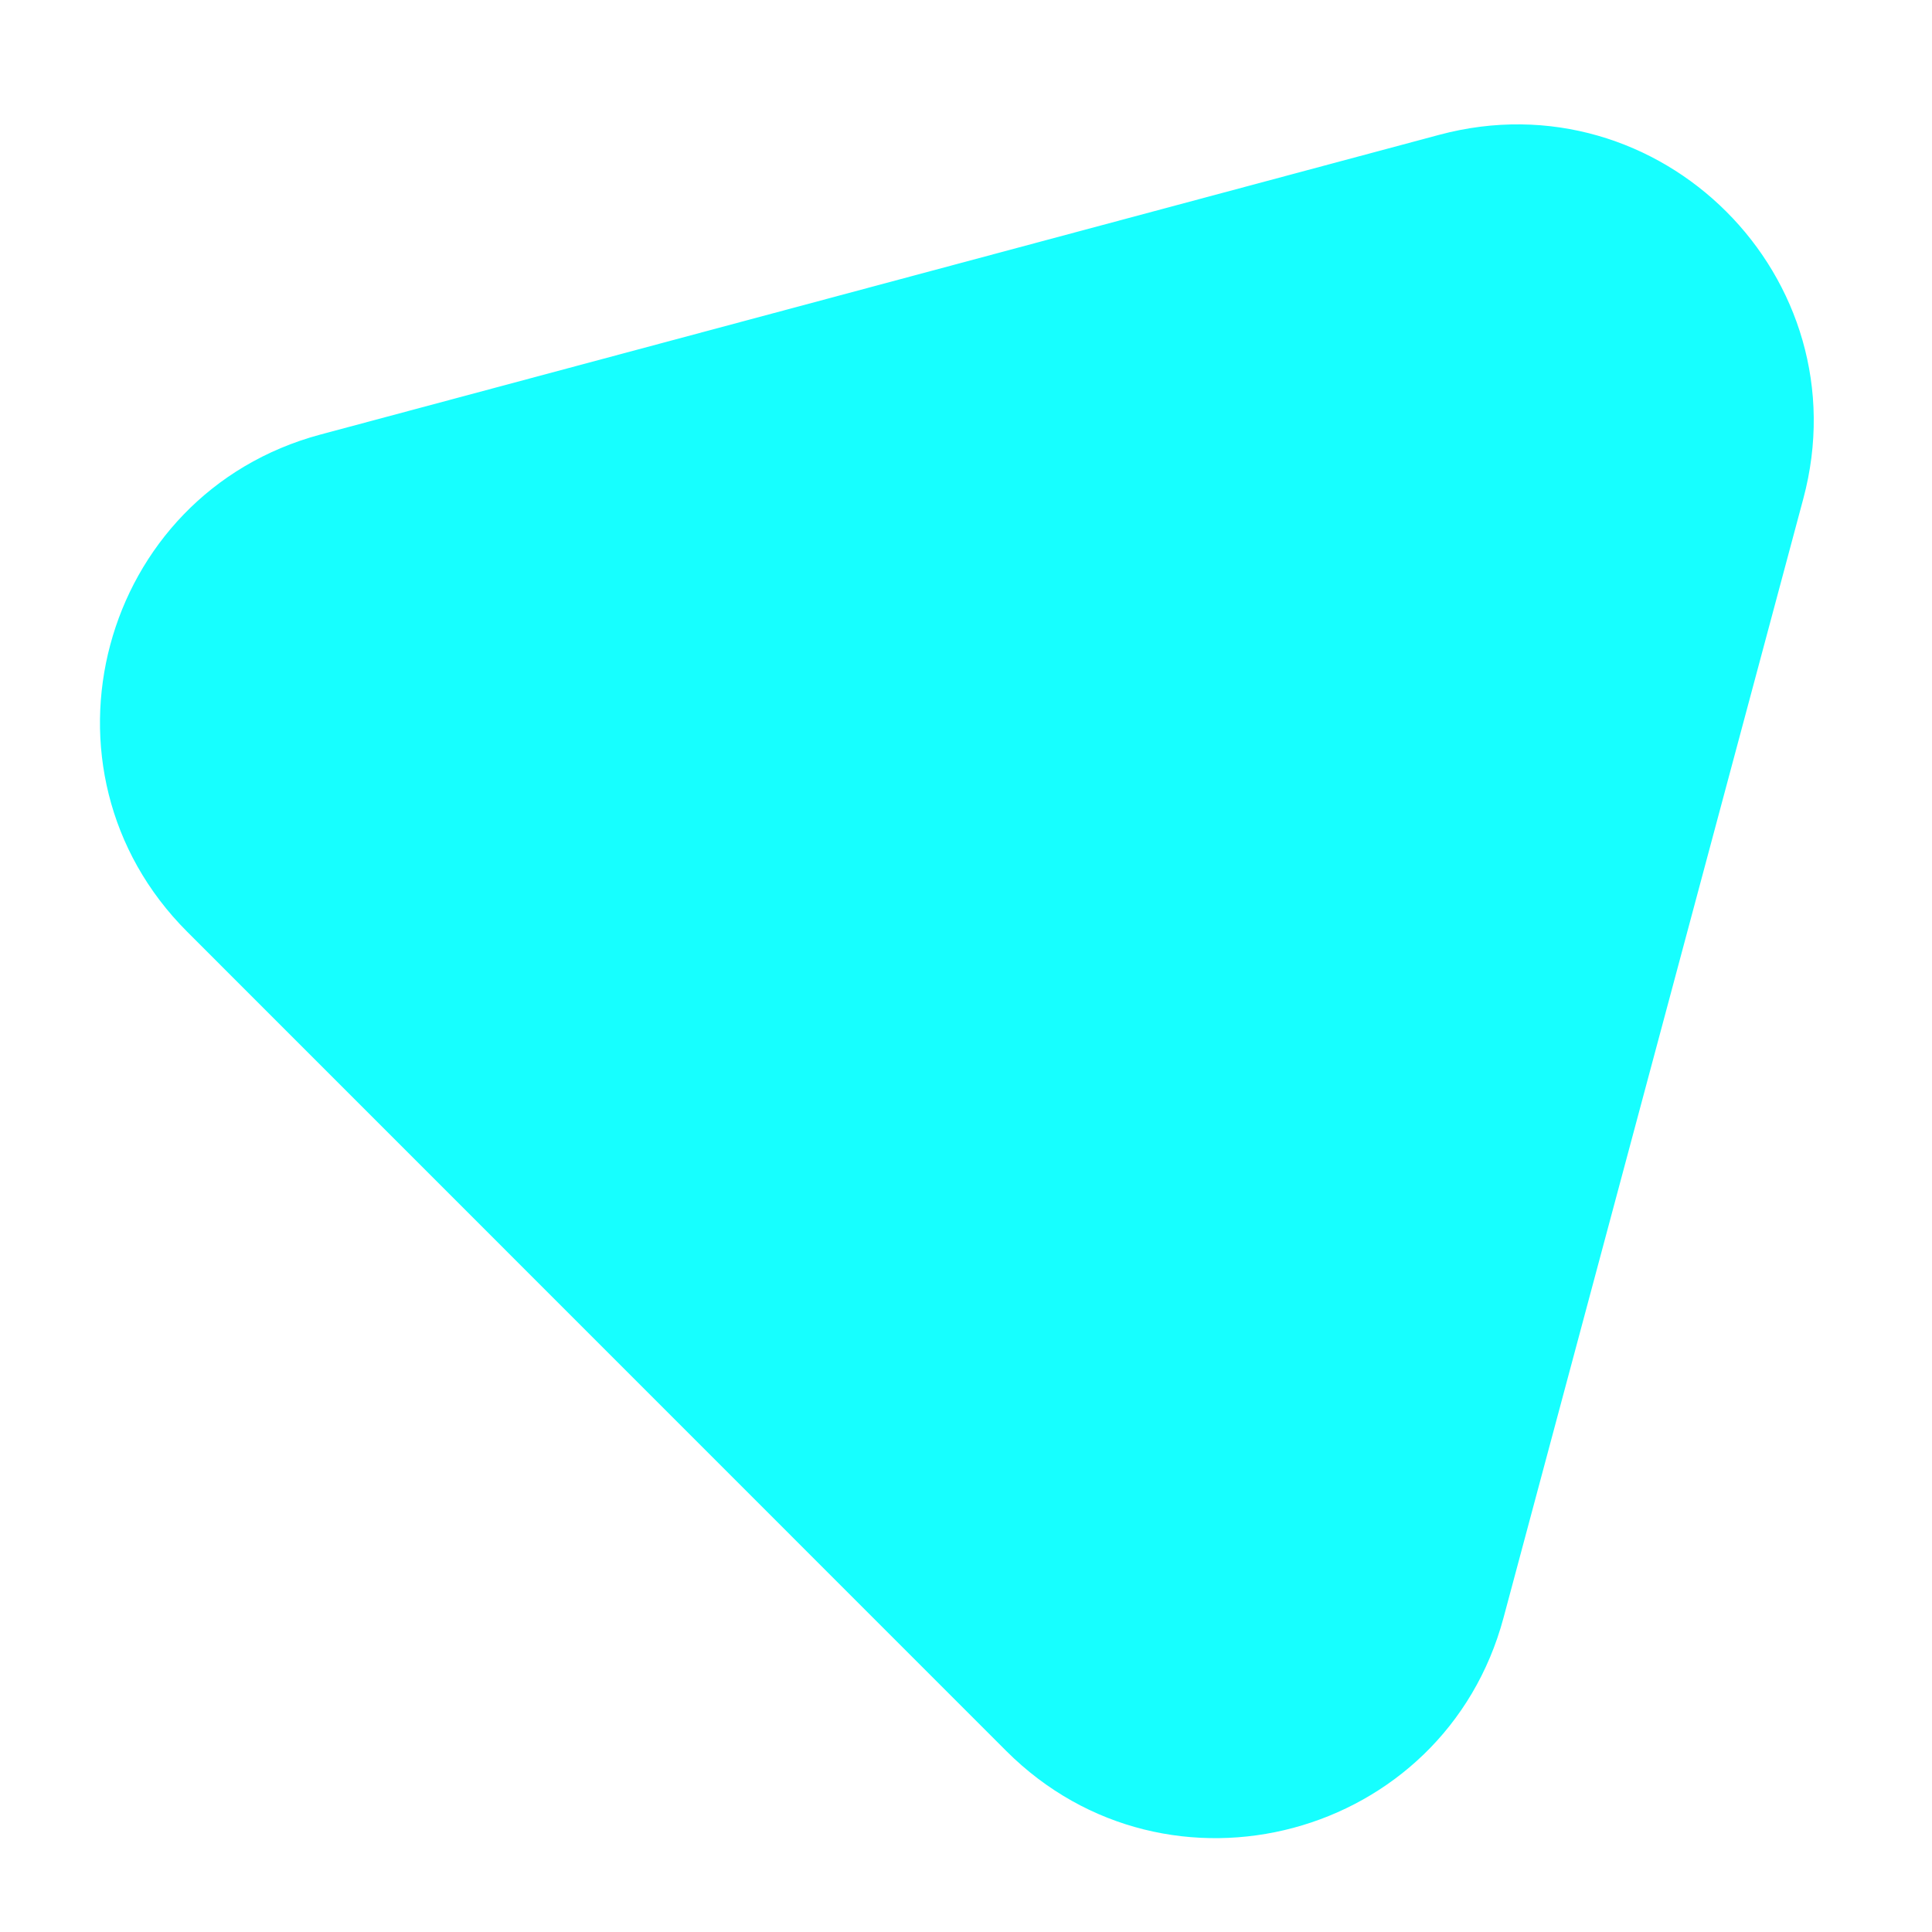 <svg width="13" height="13" viewBox="0 0 13 13" fill="none" xmlns="http://www.w3.org/2000/svg">
<path id="Polygon 3" d="M9.685 0.907C11.172 0.509 12.533 1.869 12.134 3.356L10.117 10.885C9.719 12.372 7.86 12.87 6.771 11.782L1.26 6.27C0.171 5.182 0.669 3.323 2.156 2.924L9.685 0.907Z" fill="#16FFFF"/>
</svg>
